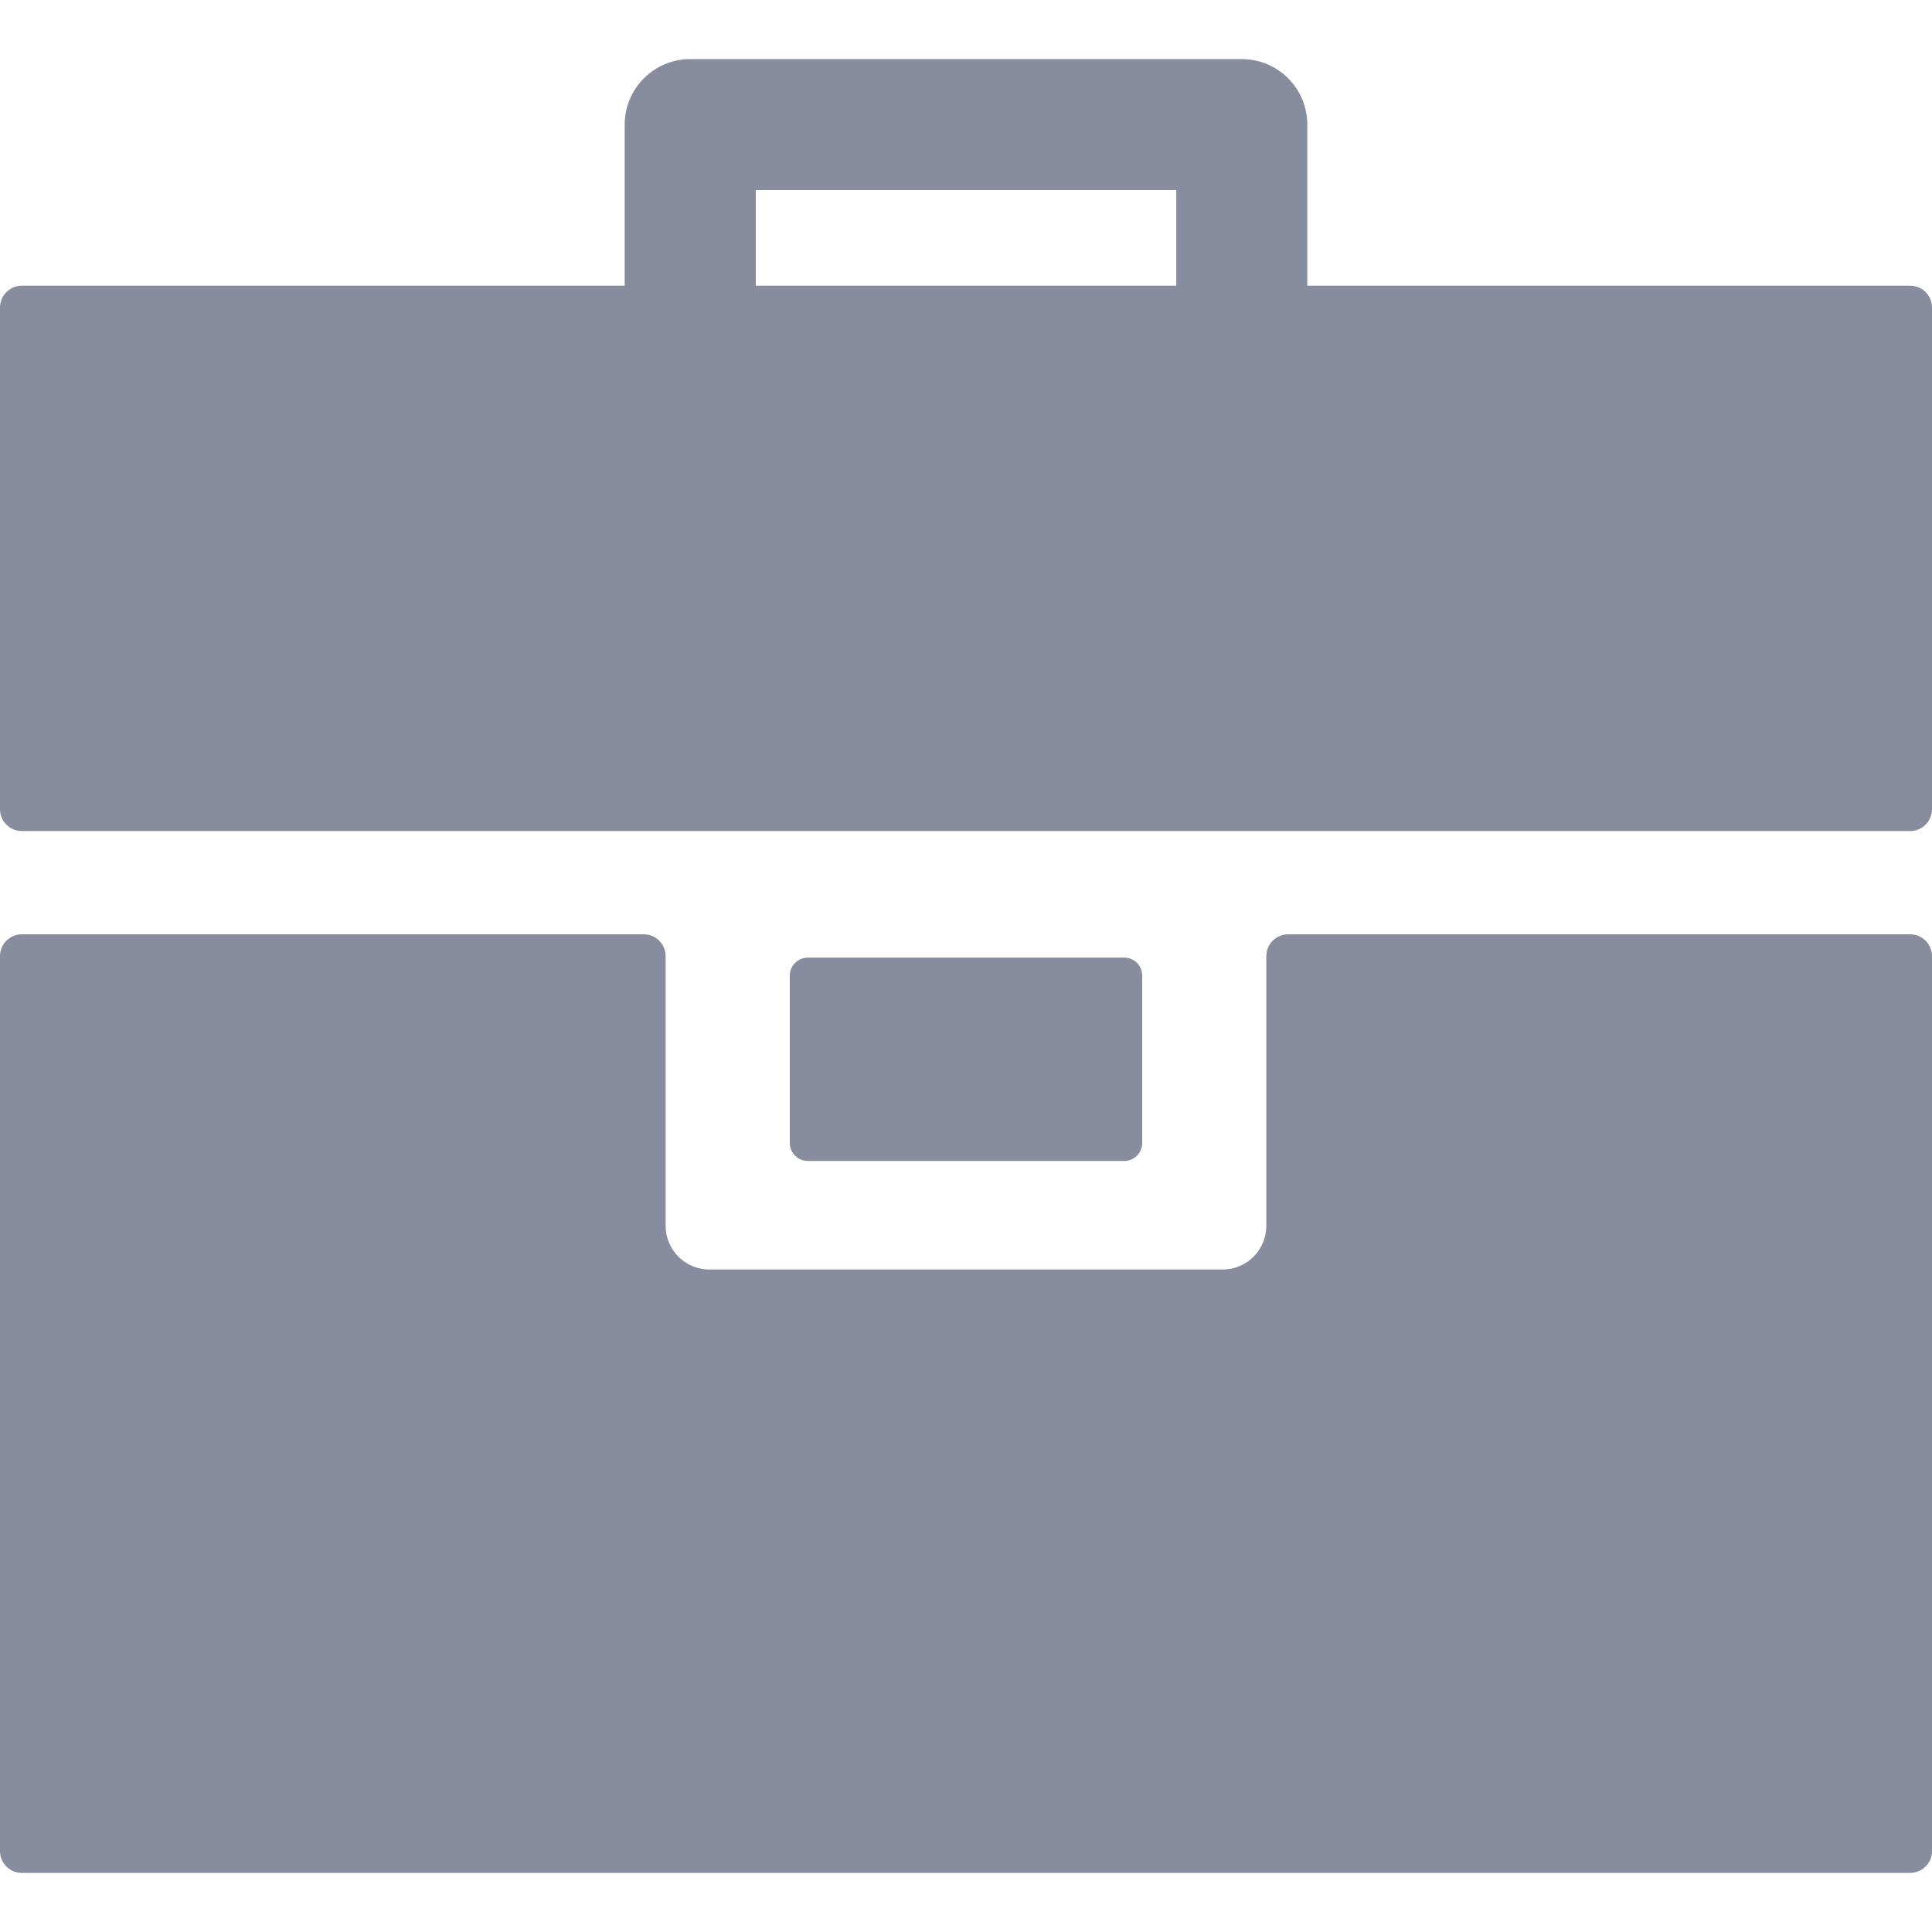<svg width="32" height="32" viewBox="0 0 32 32" fill="none" xmlns="http://www.w3.org/2000/svg">
<path d="M31.638 15.475H21.337C21.137 15.475 20.974 15.637 20.974 15.836V20.304C20.974 20.703 20.651 21.027 20.251 21.027H11.749C11.35 21.027 11.025 20.703 11.025 20.304V15.836C11.025 15.637 10.863 15.475 10.663 15.475H0.362C0.162 15.475 0 15.637 0 15.836V30.66C0 30.86 0.162 31.021 0.362 31.021H31.638C31.837 31.021 32 30.86 32 30.66V15.836C32 15.637 31.838 15.475 31.638 15.475Z" fill="#888C9F"/>
<path d="M18.62 19.229C18.786 19.229 18.919 19.095 18.919 18.93V16.16C18.919 15.995 18.786 15.861 18.62 15.861H13.38C13.214 15.861 13.081 15.995 13.081 16.16V18.93C13.081 19.095 13.214 19.229 13.38 19.229H18.62Z" fill="#888C9F"/>
<path d="M31.638 4.732H21.653V2.064C21.653 1.464 21.167 0.979 20.568 0.979H11.432C10.833 0.979 10.347 1.465 10.347 2.064V4.732H0.362C0.162 4.732 0 4.894 0 5.094V13.403C0 13.603 0.162 13.765 0.362 13.765H31.638C31.837 13.765 32 13.603 32 13.403V5.094C32 4.894 31.838 4.732 31.638 4.732ZM12.518 3.149H19.483V4.732H12.518V3.149Z" fill="#888C9F"/>
</svg>
